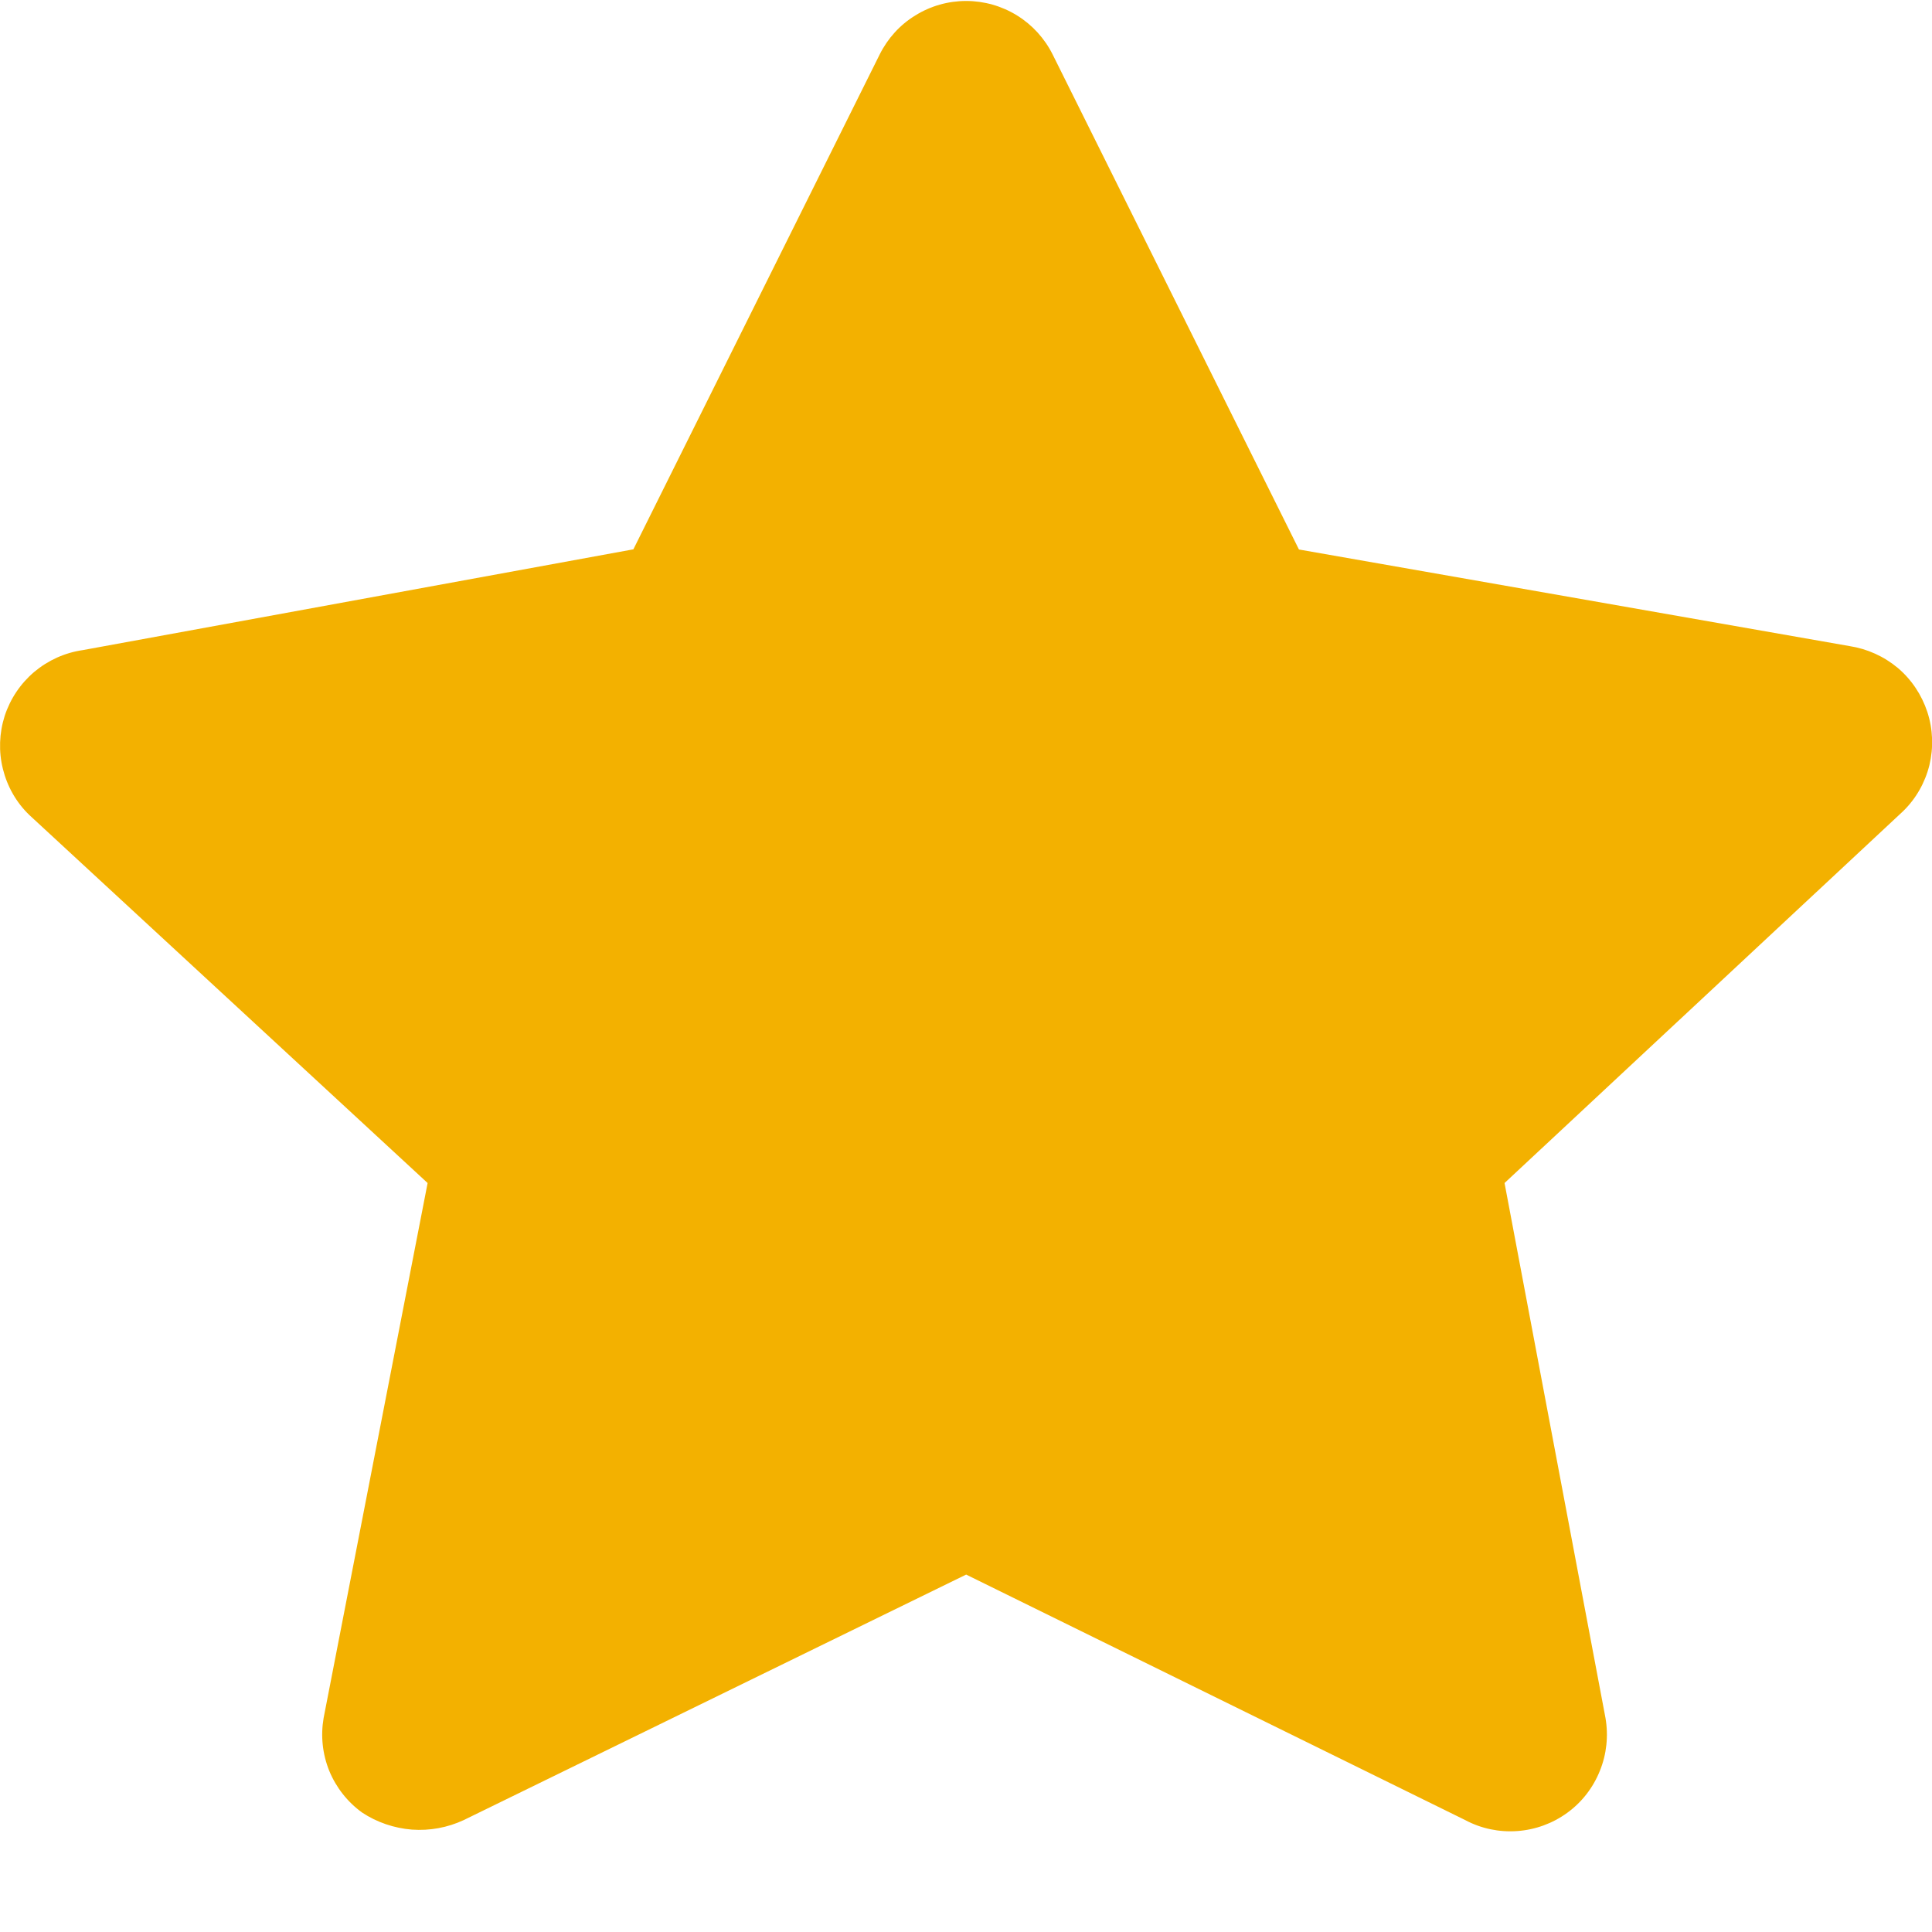 <svg width="12" height="12" viewBox="0 0 12 12" fill="none" xmlns="http://www.w3.org/2000/svg">
<path id="star" d="M11.971 4.422C11.936 4.316 11.873 4.221 11.788 4.149C11.702 4.077 11.598 4.03 11.488 4.013L8.068 3.413L6.538 0.338C6.488 0.238 6.411 0.154 6.317 0.096C6.222 0.037 6.112 0.006 6.001 0.006C5.889 0.006 5.78 0.037 5.685 0.096C5.59 0.154 5.514 0.238 5.464 0.338L3.934 3.412L0.514 4.038C0.403 4.054 0.299 4.101 0.213 4.173C0.127 4.246 0.064 4.34 0.029 4.447C-0.005 4.554 -0.009 4.668 0.018 4.776C0.045 4.885 0.101 4.984 0.182 5.062L2.656 7.348L2.01 10.671C1.991 10.782 2.003 10.895 2.045 10.999C2.088 11.103 2.158 11.192 2.249 11.258C2.341 11.319 2.448 11.355 2.558 11.364C2.669 11.372 2.779 11.352 2.88 11.305L6.001 9.78L9.101 11.305C9.2 11.358 9.312 11.381 9.424 11.373C9.536 11.365 9.643 11.326 9.734 11.26C9.825 11.194 9.895 11.104 9.937 10.999C9.979 10.896 9.991 10.782 9.972 10.671L9.345 7.348L11.821 5.038C11.901 4.96 11.957 4.861 11.984 4.752C12.01 4.643 12.006 4.529 11.971 4.422Z" fill="#F3B100"/>
</svg>
